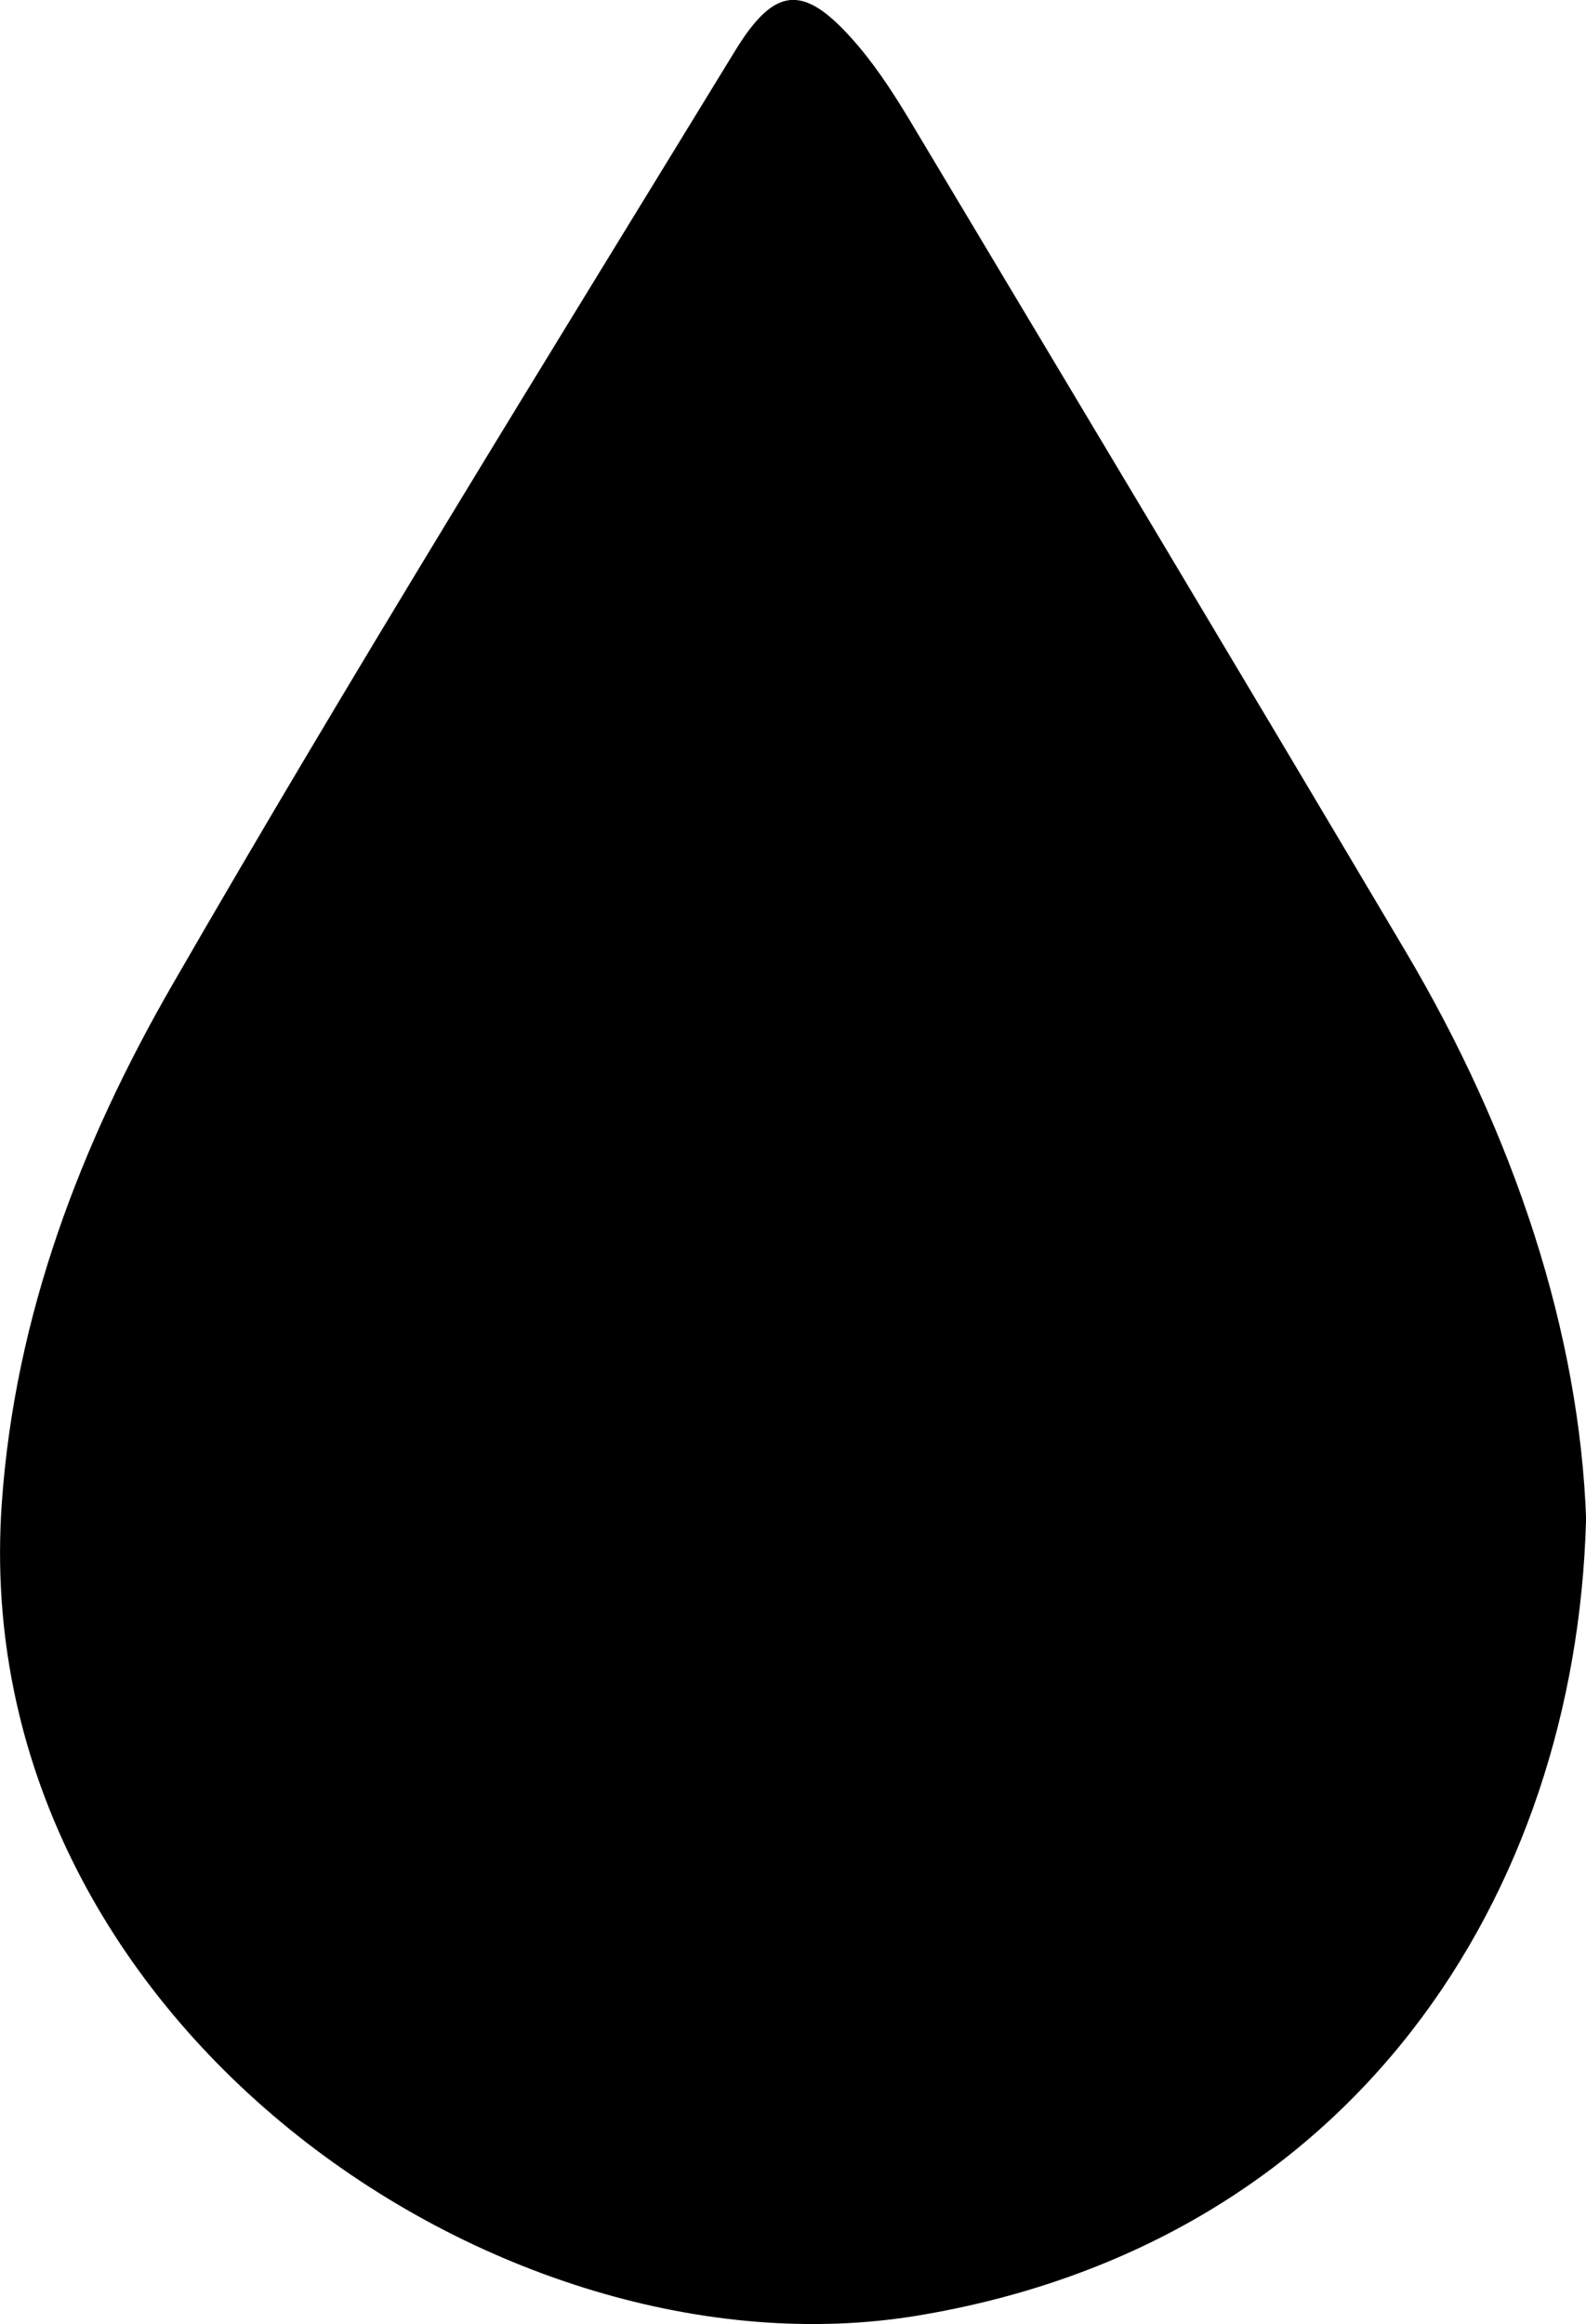 <?xml version="1.0" encoding="UTF-8"?>
<svg id="Layer_3" xmlns="http://www.w3.org/2000/svg" viewBox="0 0 72.91 106.8">
  <path d="M72.91,69.91c-.49,17.12-10.64,33.16-30.71,36.5C22.96,109.61-1.56,92.8.08,69.11c.6-8.64,3.64-16.58,7.87-23.9C16.28,30.76,25.08,16.58,33.79,2.34c1.9-3.11,3.25-3.07,5.68-.21.98,1.16,1.8,2.47,2.58,3.78,7.53,12.59,15.08,25.18,22.56,37.8,5,8.44,8.01,17.5,8.31,26.2Z"/>
</svg>